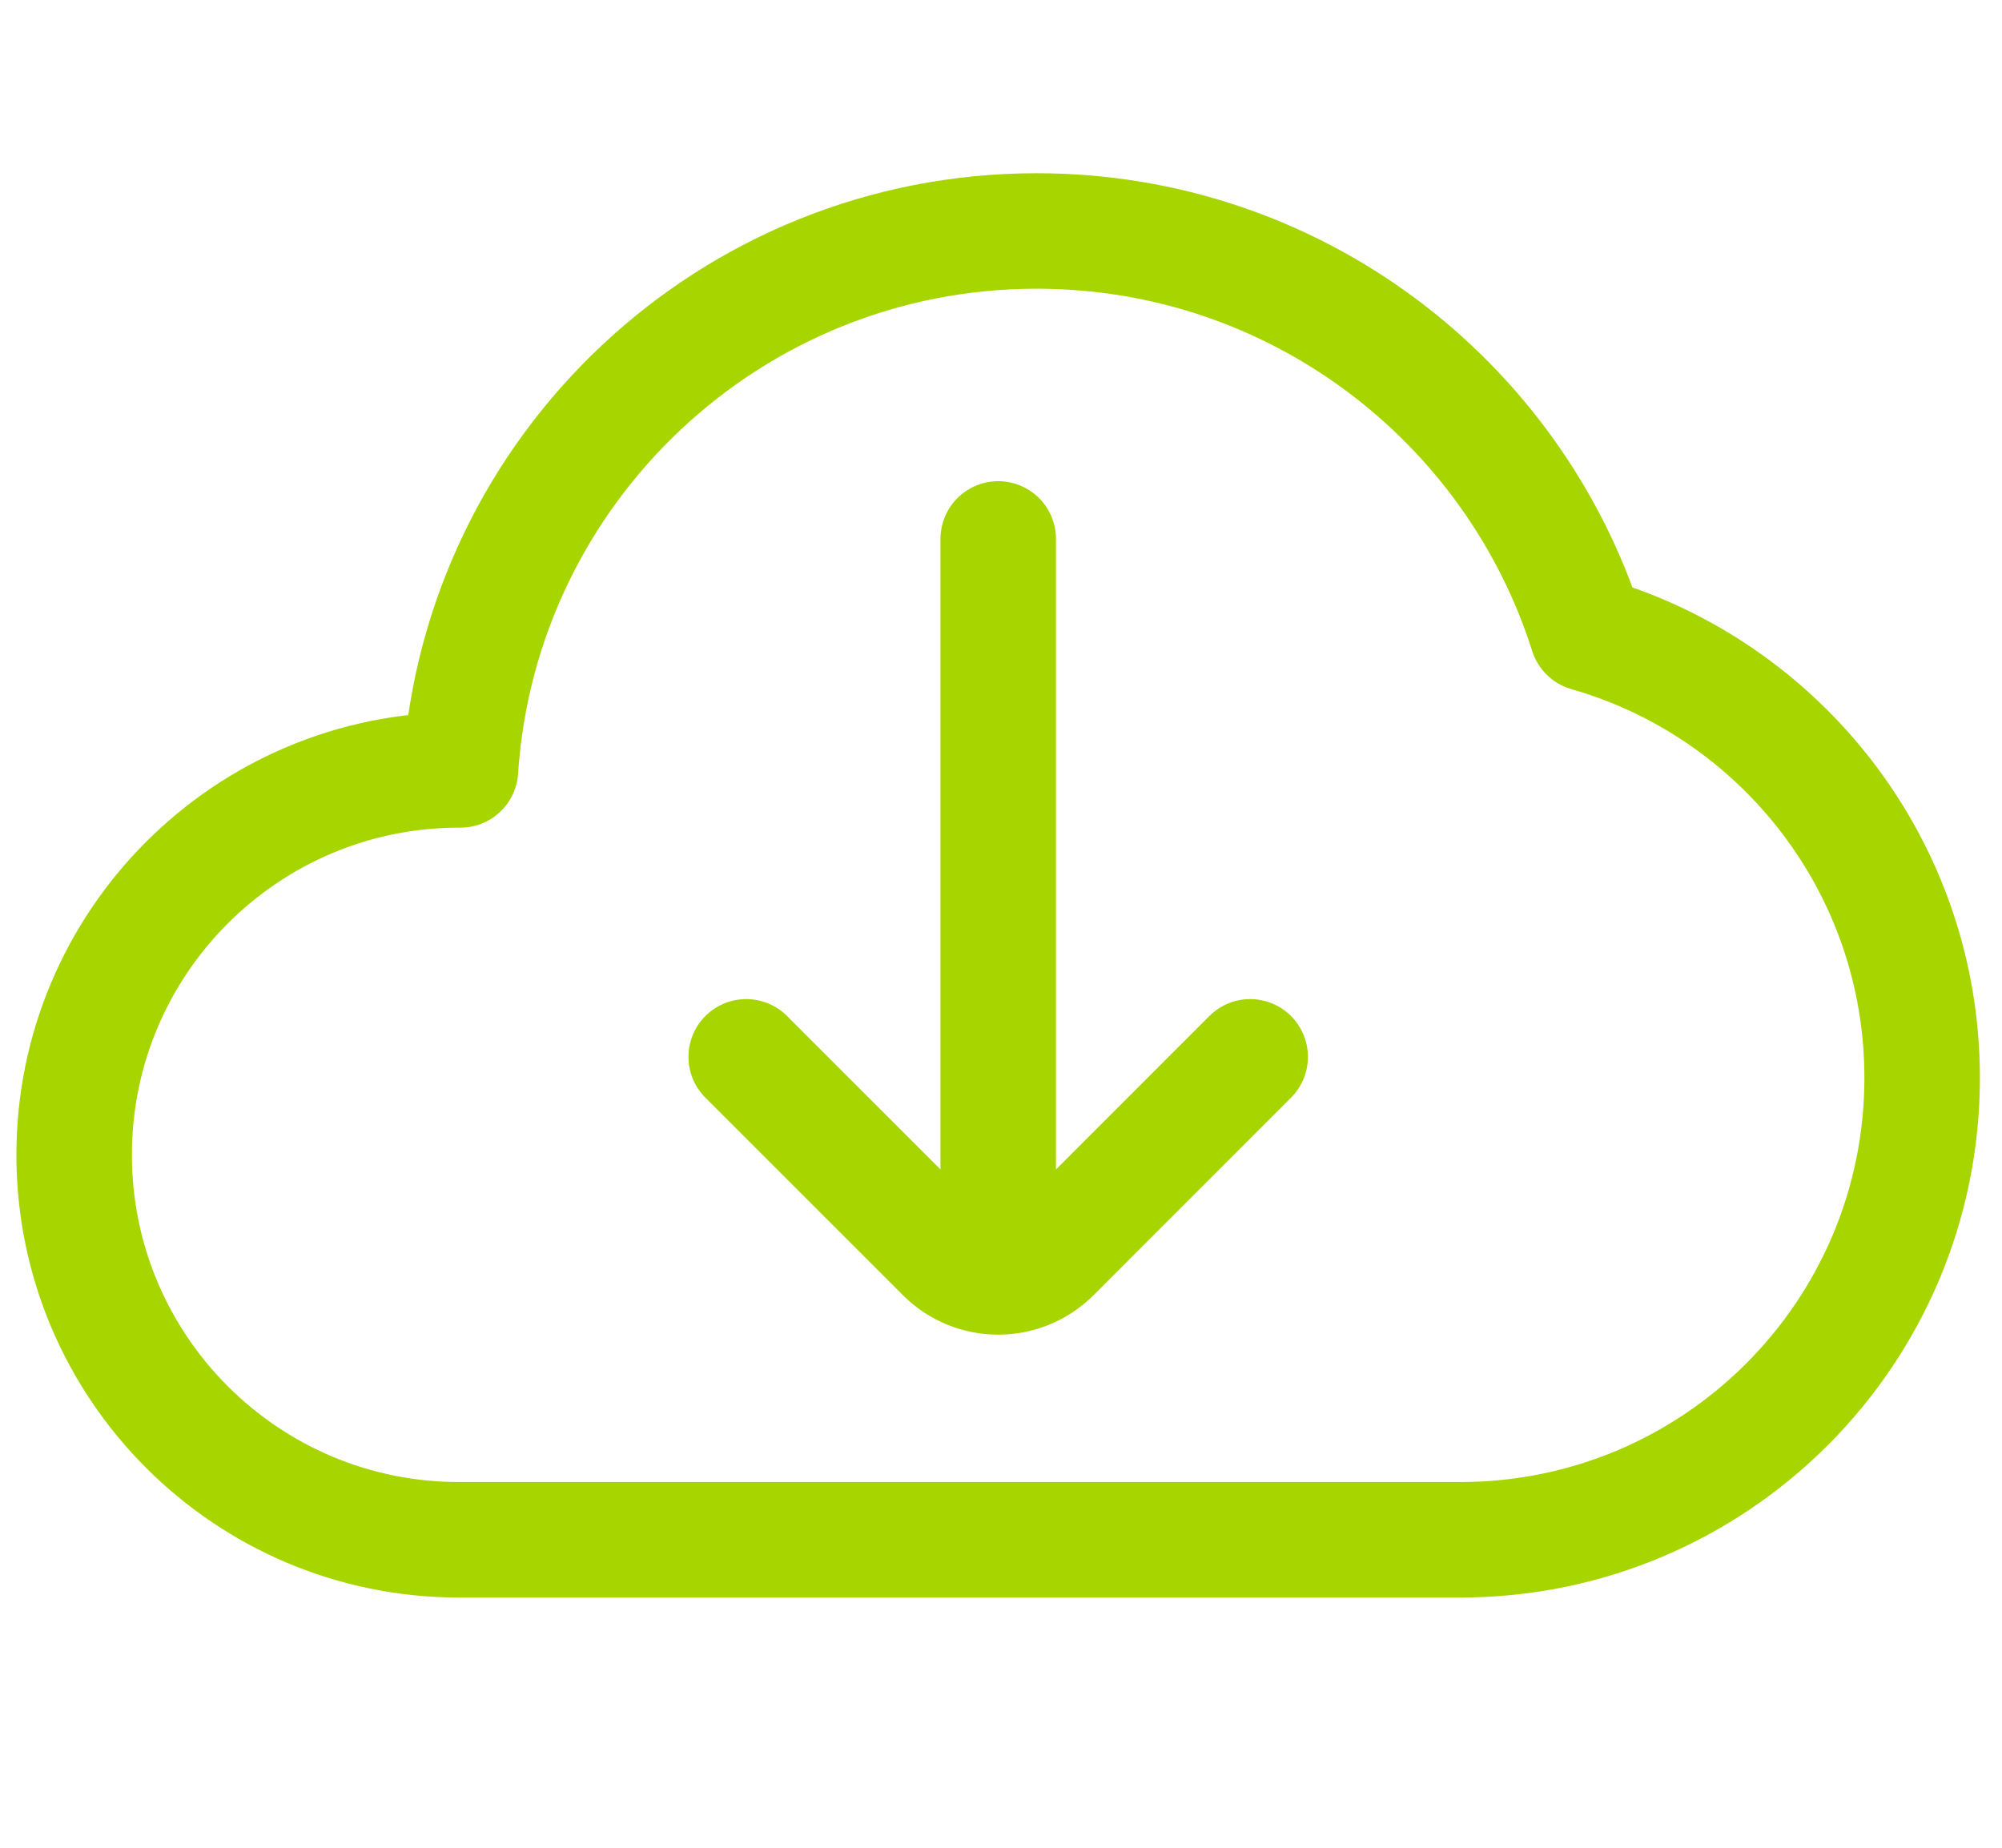 <svg width="26" height="24" viewBox="0 0 26 24" fill="none" xmlns="http://www.w3.org/2000/svg">
<path d="M12.964 7L12.964 16" stroke="#A7D500" stroke-width="1.5" stroke-linecap="round" stroke-linejoin="round"/>
<path d="M16.236 13.727L13.671 16.293C13.28 16.683 12.647 16.683 12.257 16.293L9.691 13.727" stroke="#A7D500" stroke-width="1.5" stroke-linecap="round" stroke-linejoin="round"/>
<path d="M5.963 20C3.202 20 0.963 17.761 0.963 15C0.963 12.239 3.202 10 5.963 10L5.98 10C6.237 6.091 9.489 3 13.463 3C16.814 3 19.652 5.197 20.614 8.23C23.125 8.947 24.963 11.259 24.963 14C24.963 17.314 22.277 20 18.963 20C14.279 20 10.293 20 5.963 20Z" stroke="#A7D500" stroke-width="1.5" stroke-linecap="round" stroke-linejoin="round"/>
</svg>
